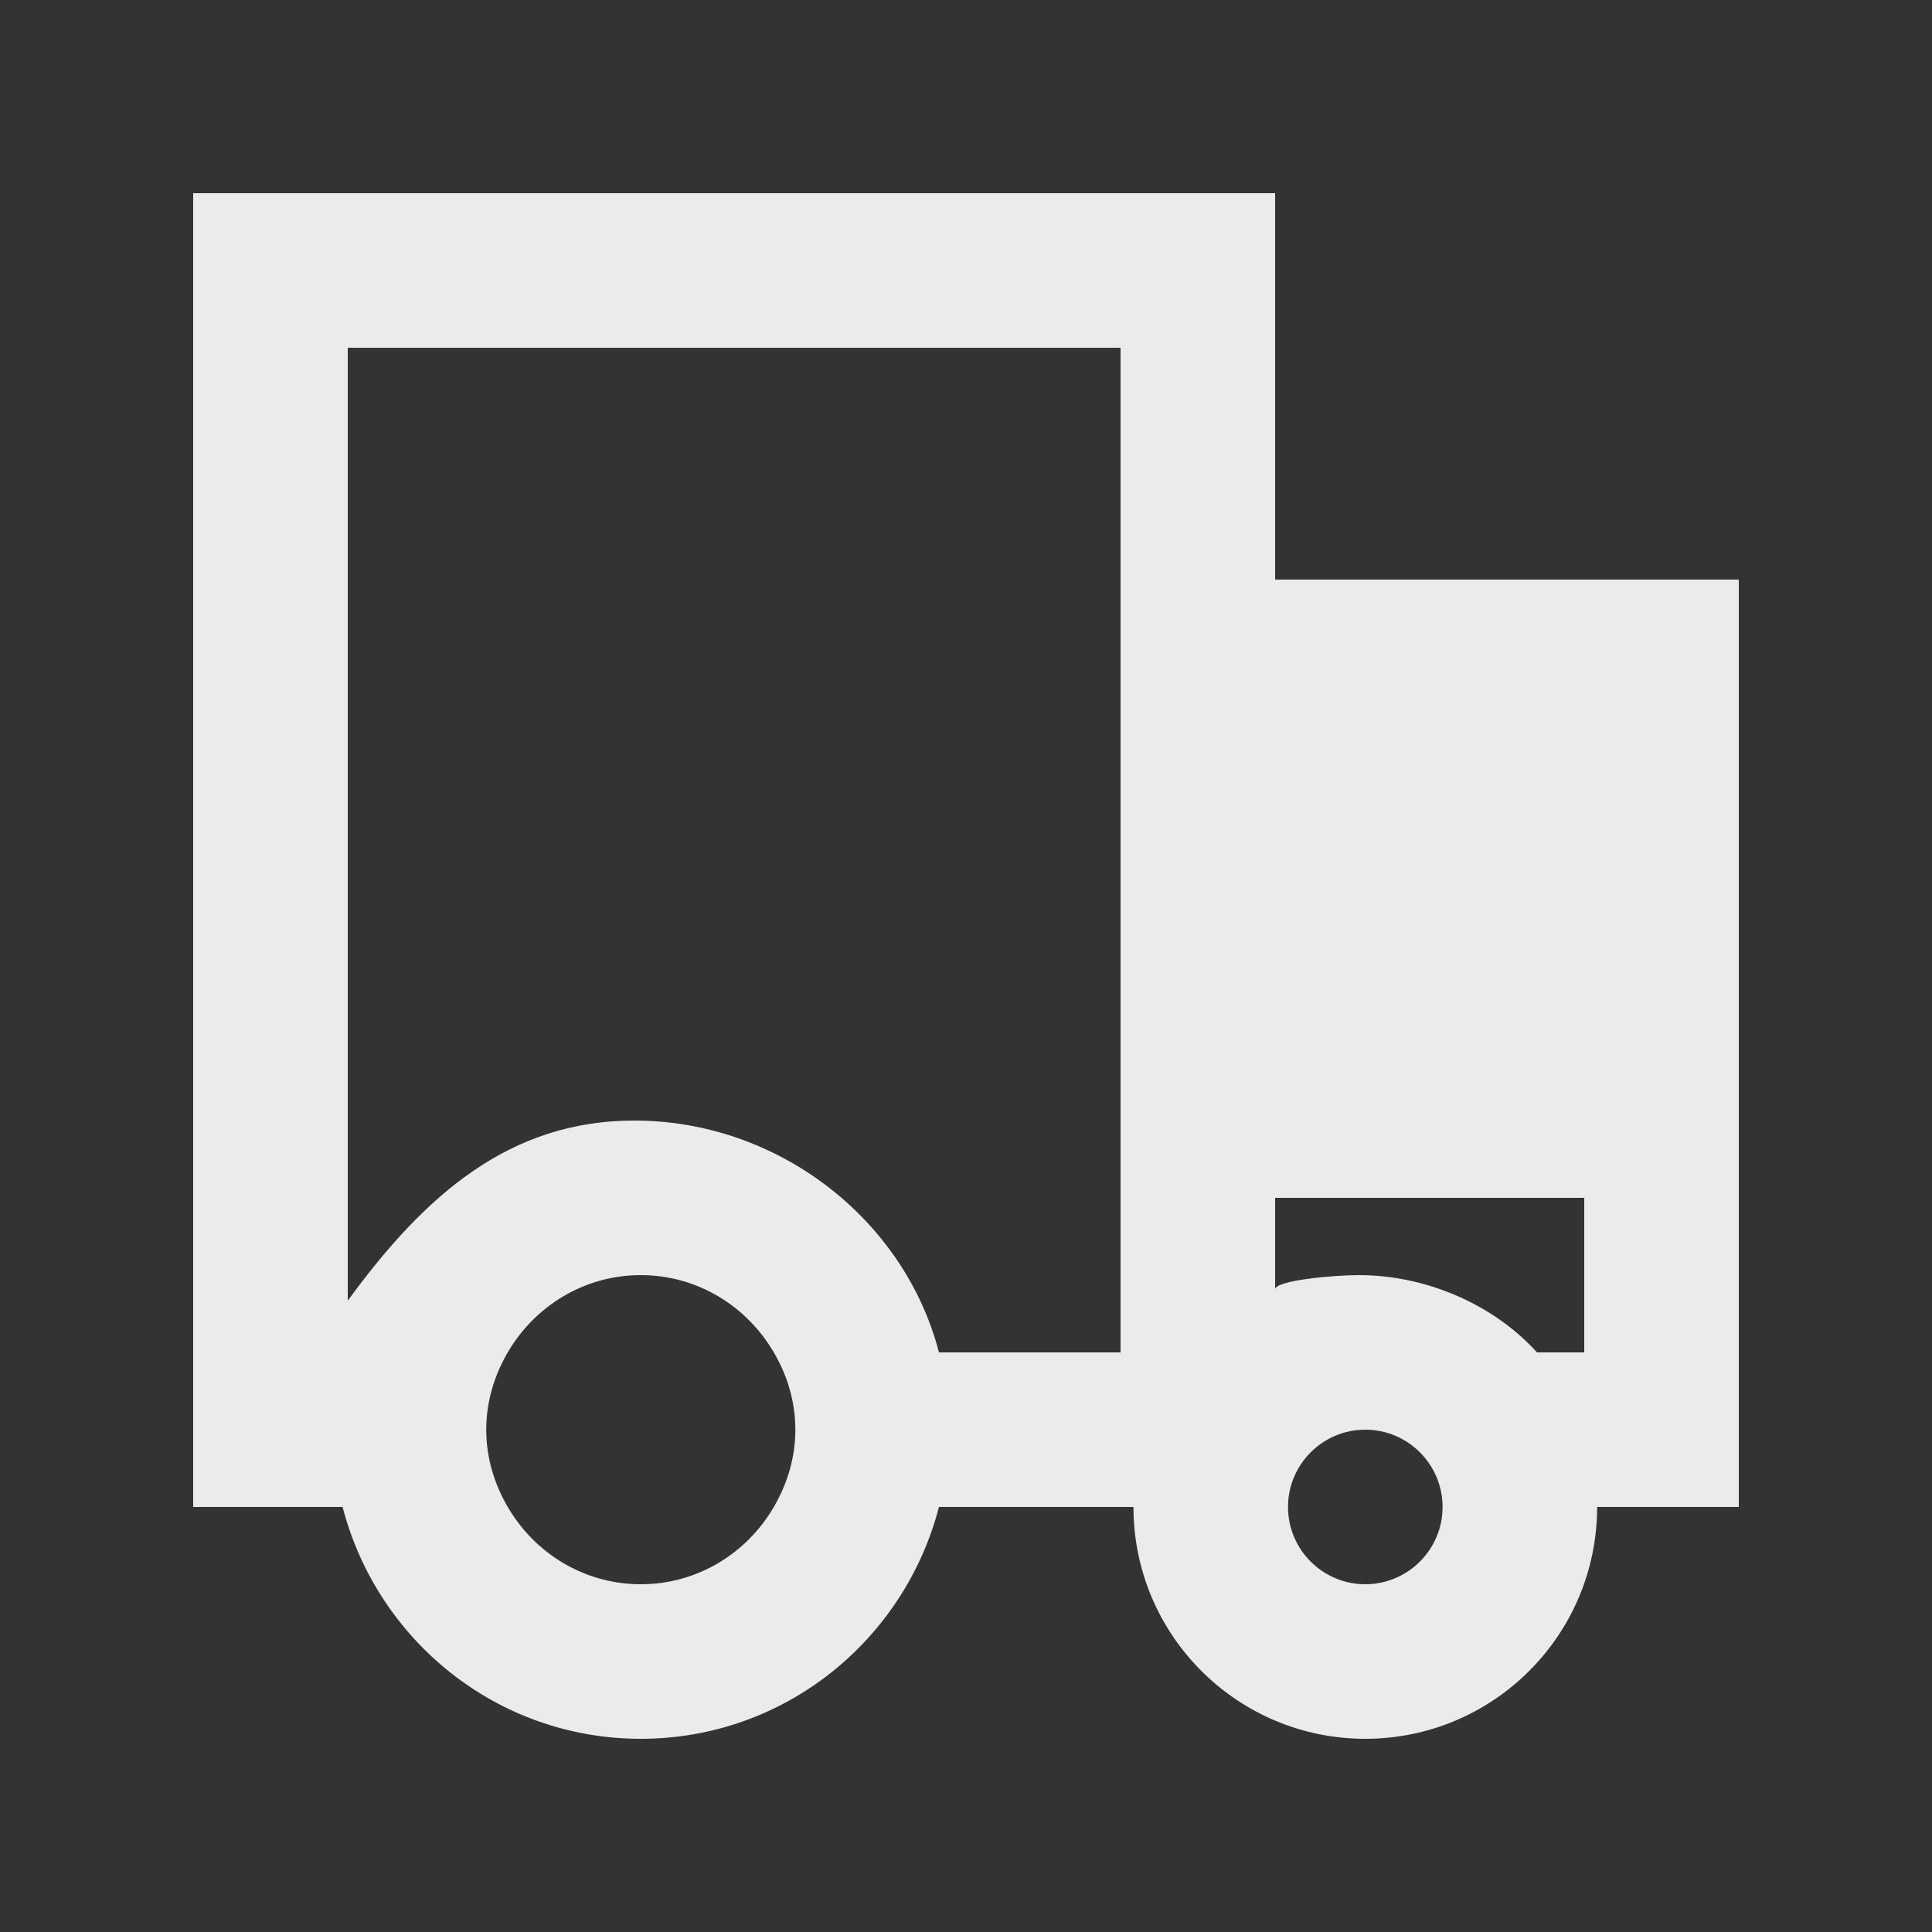 <!-- Generated by IcoMoon.io -->
<svg version="1.1" xmlns="http://www.w3.org/2000/svg" width="40" height="40" viewBox="0 0 40 40">
<rect x="0" y="0" width="40" height="40" fill="#333333" stroke="none"/>
<title>mp-truck-</title>
<path fill="#ebebeb" d="M26.4 21.6h6.4v-6.4h-6.4v6.4zM32.8 28h-0.979c-0.878-0.976-2.272-1.6-3.688-1.6-0.563 0-1.733 0.115-1.733 0.294v-1.894h6.4v3.2zM28.267 32.8c-0.883 0-1.6-0.718-1.6-1.6s0.717-1.6 1.6-1.6c0.882 0 1.6 0.718 1.6 1.6s-0.718 1.6-1.6 1.6v0zM23.2 28h-3.76c-0.714-2.755-3.328-4.8-6.307-4.8-2.578 0-4.333 1.533-5.933 3.73v-19.73h16v20.8zM16.021 31.2c-0.554 0.952-1.574 1.6-2.754 1.6s-2.2-0.648-2.755-1.6c-0.275-0.472-0.445-1.014-0.445-1.6s0.17-1.128 0.445-1.6c0.555-0.952 1.576-1.6 2.755-1.6s2.198 0.648 2.754 1.6c0.277 0.472 0.446 1.014 0.446 1.6s-0.17 1.128-0.446 1.6v0zM26.4 12v-8h-22.4v27.2h3.093c0.714 2.755 3.195 4.8 6.174 4.8 2.978 0 5.459-2.045 6.173-4.8h4.027c0 2.651 2.149 4.8 4.8 4.8s4.8-2.149 4.8-4.8h2.933v-19.2h-9.6z"></path>
</svg>
